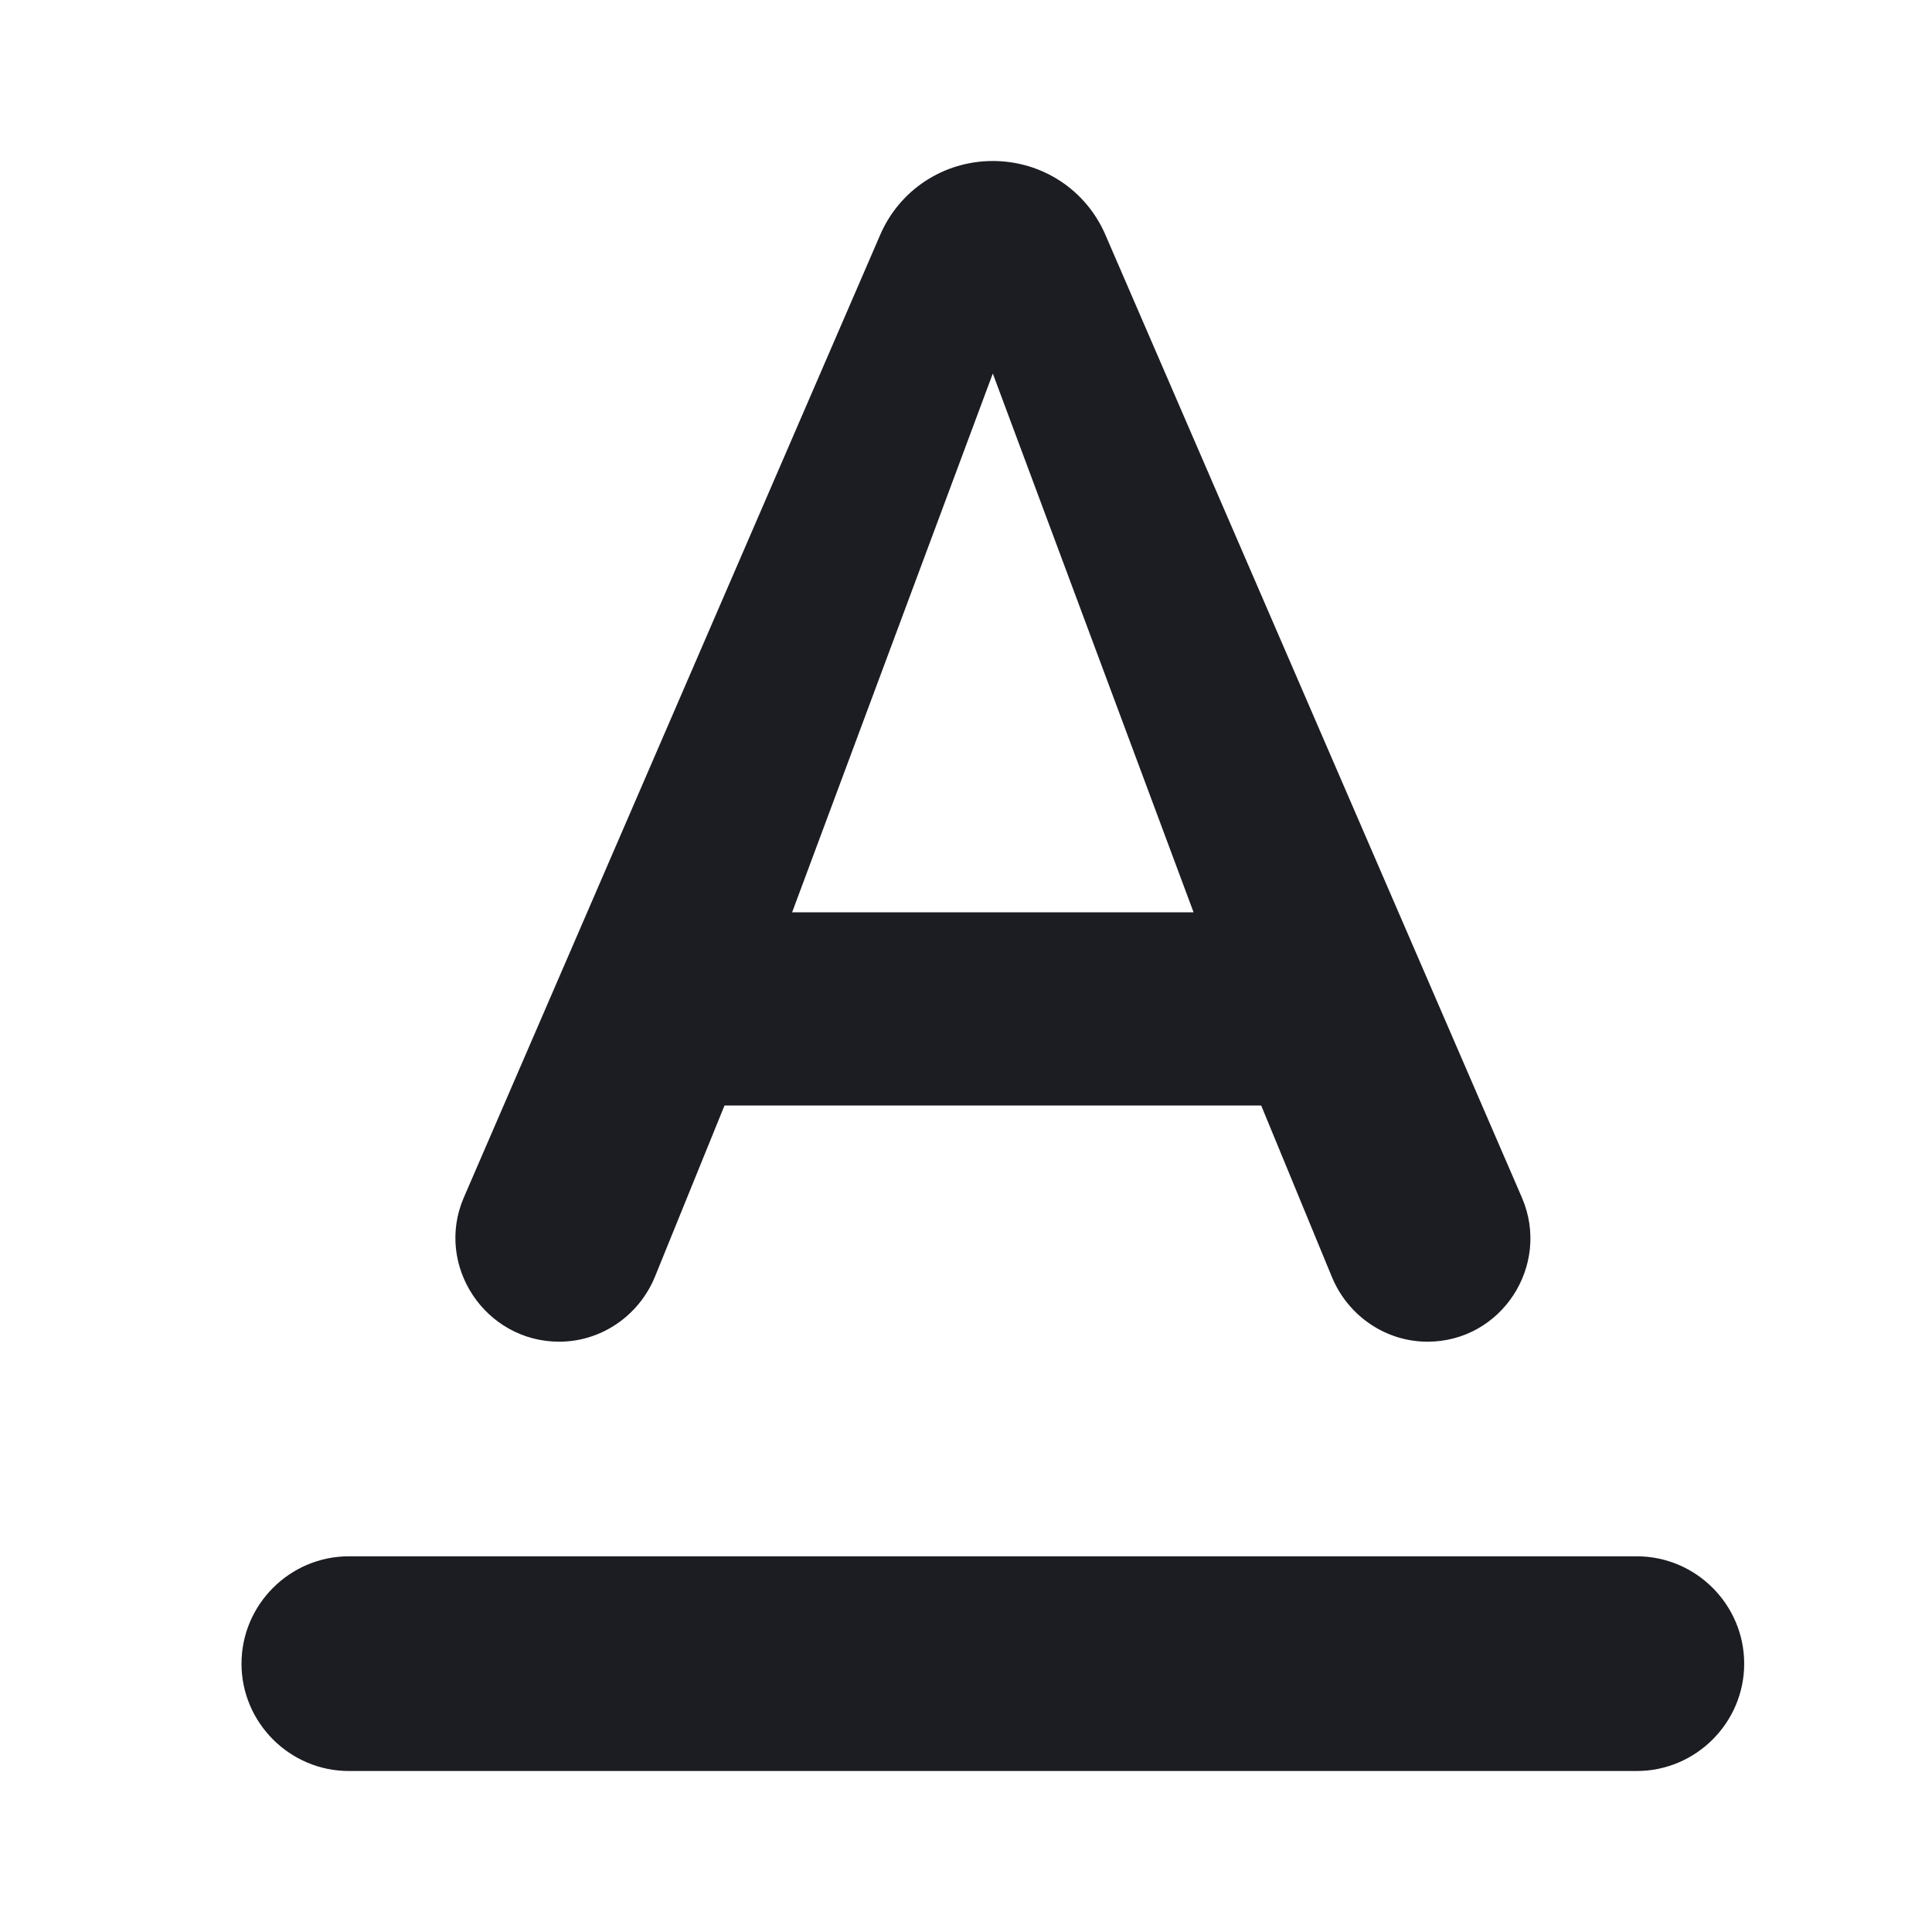 <svg width="24" height="24" viewBox="0 0 24 24" fill="none" xmlns="http://www.w3.org/2000/svg">
<g clip-path="url(#clip0_2320_116500)">
<path d="M3 20.667C3 21.4 3.6 22 4.333 22H20.333C21.067 22 21.667 21.4 21.667 20.667C21.667 19.933 21.067 19.333 20.333 19.333H4.333C3.6 19.333 3 19.933 3 20.667ZM9 13.733H15.667L16.547 15.867C16.747 16.347 17.213 16.667 17.733 16.667C18.653 16.667 19.267 15.72 18.907 14.88L13.733 2.92C13.493 2.36 12.947 2 12.333 2C11.72 2 11.173 2.36 10.933 2.92L5.76 14.88C5.4 15.72 6.027 16.667 6.947 16.667C7.467 16.667 7.933 16.347 8.133 15.867L9 13.733ZM12.333 4.64L14.827 11.333H9.84L12.333 4.64Z" fill="#1B1D22"/>
</g>
<defs>
<clipPath id="clip0_2320_116500">
<rect width="24" height="24" fill="white"/>
</clipPath>
</defs>
</svg>
